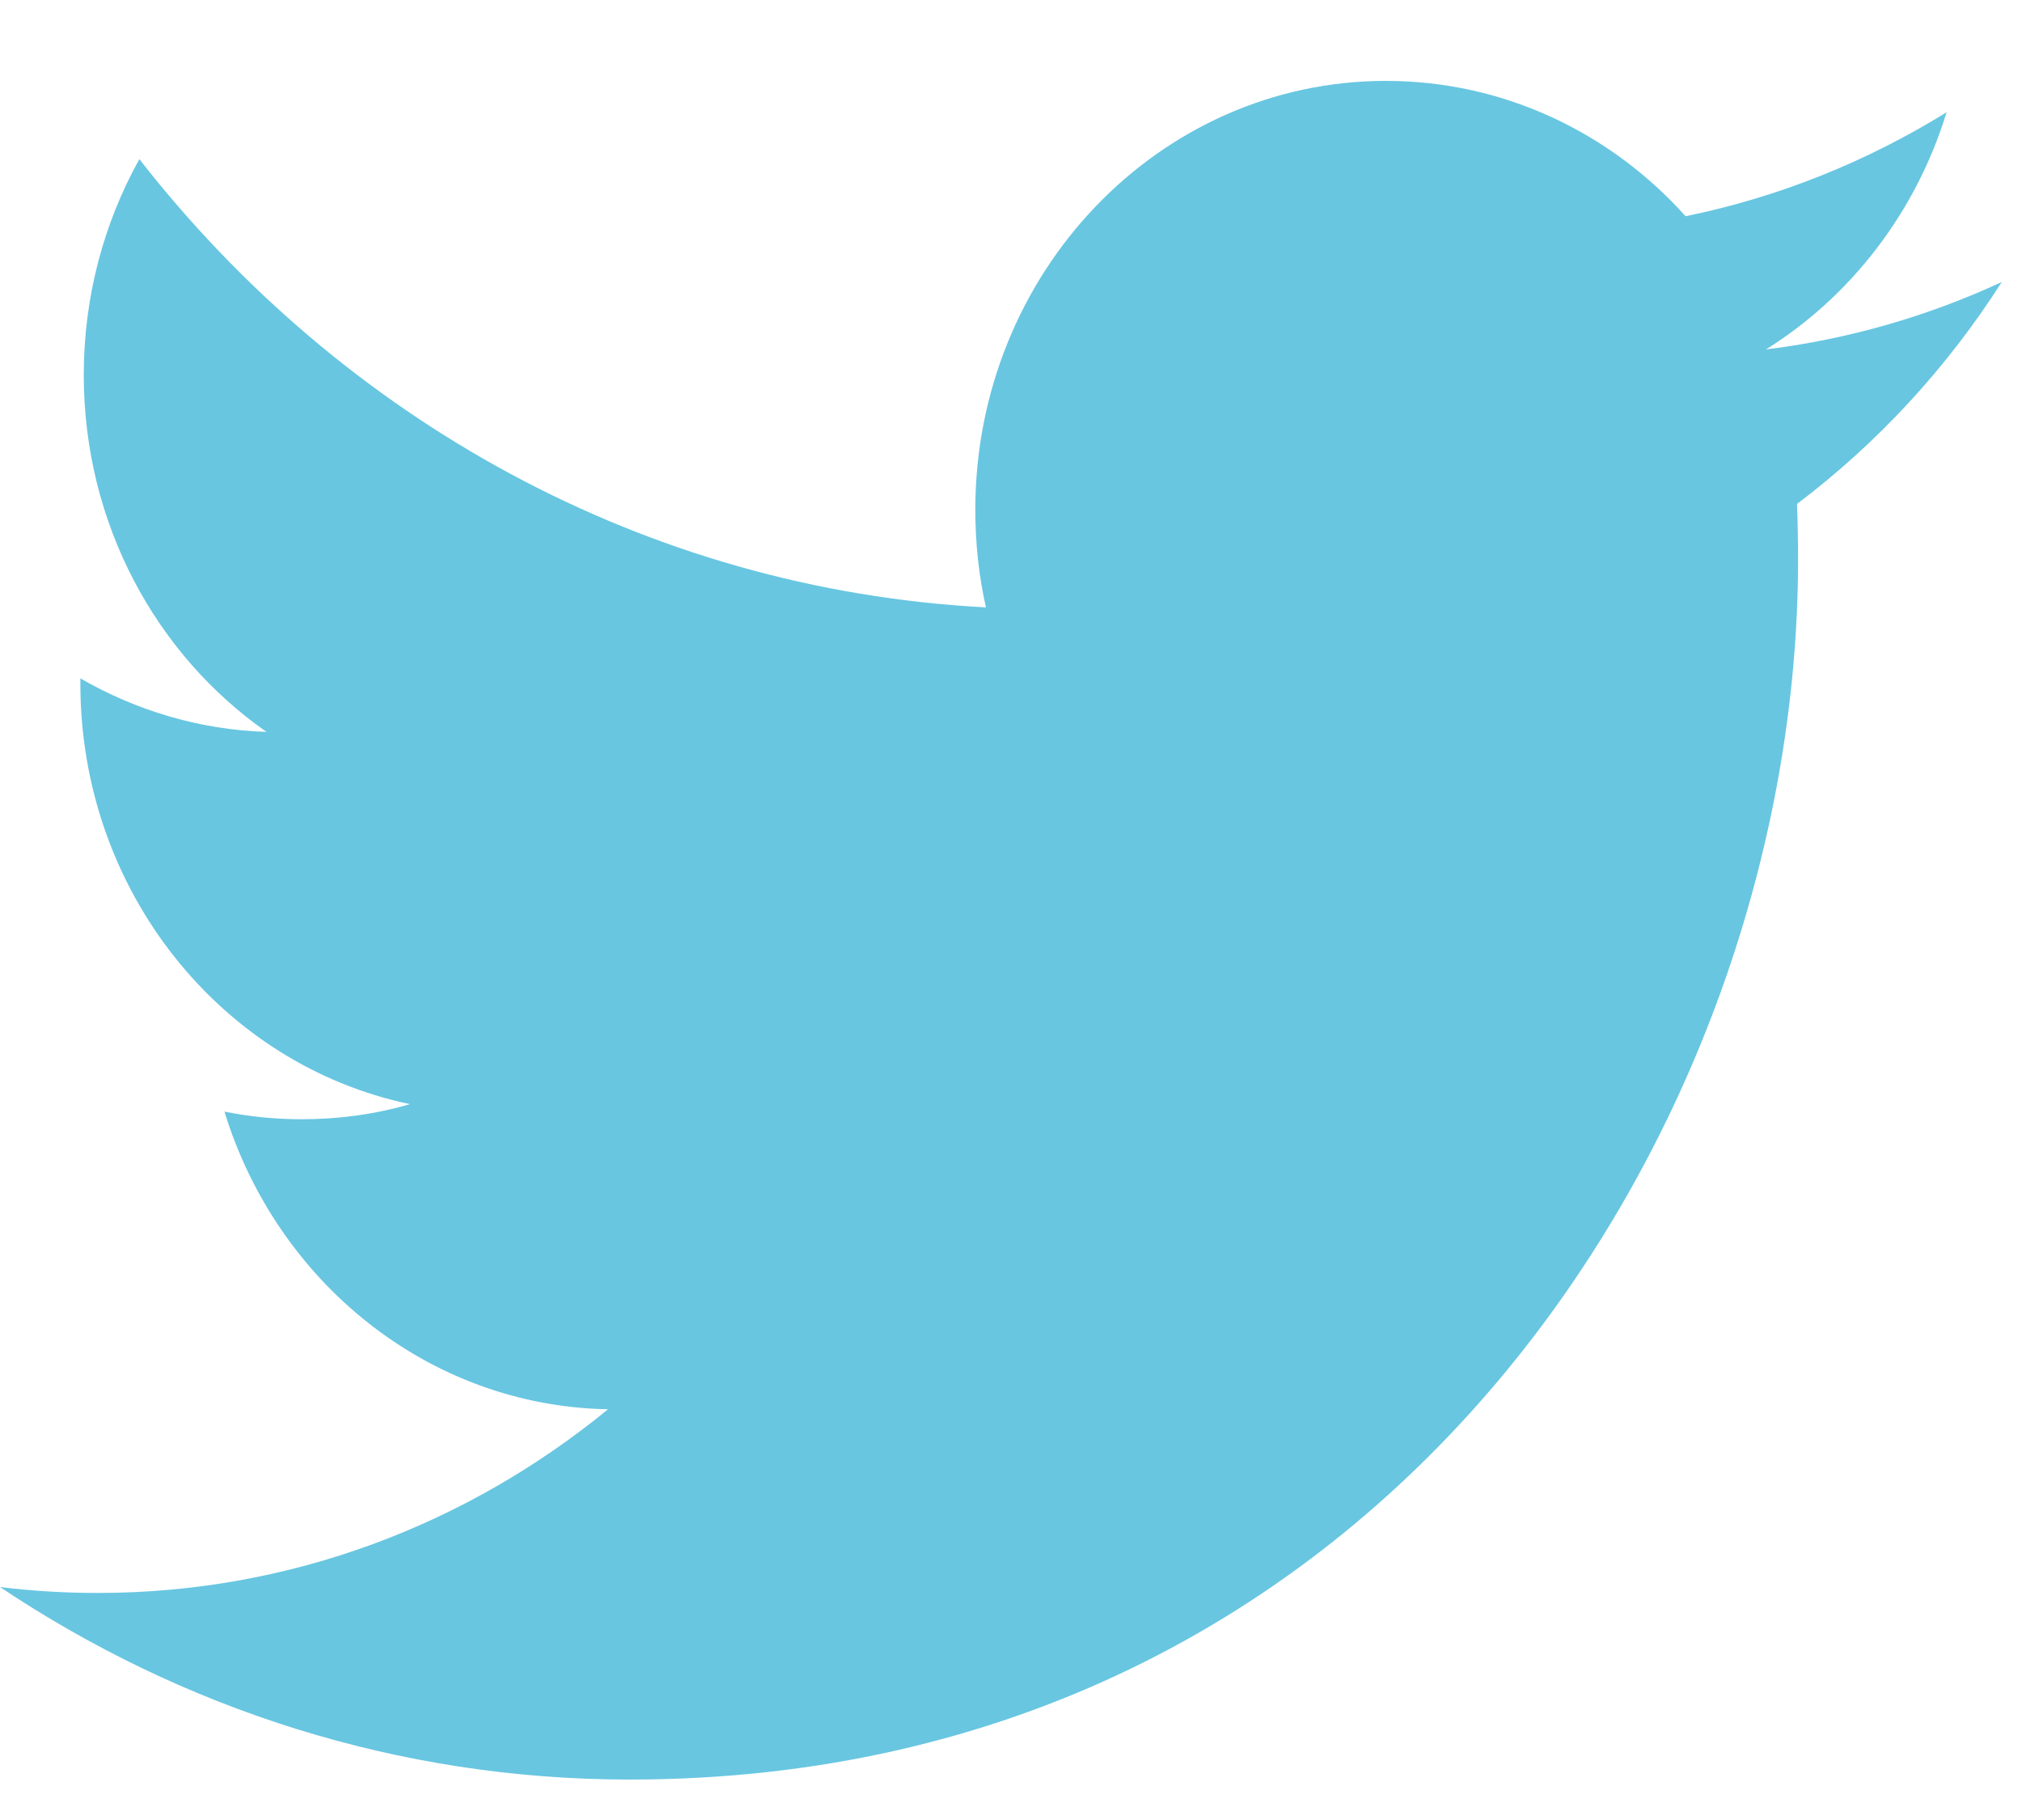 <svg width="40" height="36" viewBox="0 0 40 36" fill="none" xmlns="http://www.w3.org/2000/svg">
<path id="Twitter" fill-rule="evenodd" clip-rule="evenodd" d="M34.935 6.912C36.613 5.864 37.901 4.202 38.508 2.221C36.936 3.192 35.2 3.898 33.345 4.277C31.867 2.629 29.754 1.6 27.416 1.6C22.932 1.6 19.294 5.398 19.294 10.082C19.294 10.747 19.364 11.392 19.504 12.014C12.751 11.659 6.766 8.286 2.757 3.148C2.057 4.405 1.657 5.864 1.657 7.417C1.657 10.359 3.091 12.955 5.272 14.477C3.942 14.436 2.687 14.05 1.59 13.419V13.523C1.59 17.634 4.391 21.064 8.11 21.84C7.429 22.039 6.71 22.139 5.969 22.139C5.446 22.139 4.935 22.088 4.44 21.988C5.474 25.357 8.472 27.81 12.028 27.876C9.249 30.152 5.743 31.509 1.939 31.509C1.283 31.509 0.635 31.47 0 31.392C3.596 33.795 7.868 35.2 12.454 35.2C27.399 35.2 35.57 22.277 35.57 11.067C35.57 10.698 35.563 10.329 35.549 9.968C37.136 8.771 38.514 7.279 39.6 5.578C38.145 6.252 36.578 6.709 34.935 6.912Z" fill="#68C6E1"/>
</svg>
